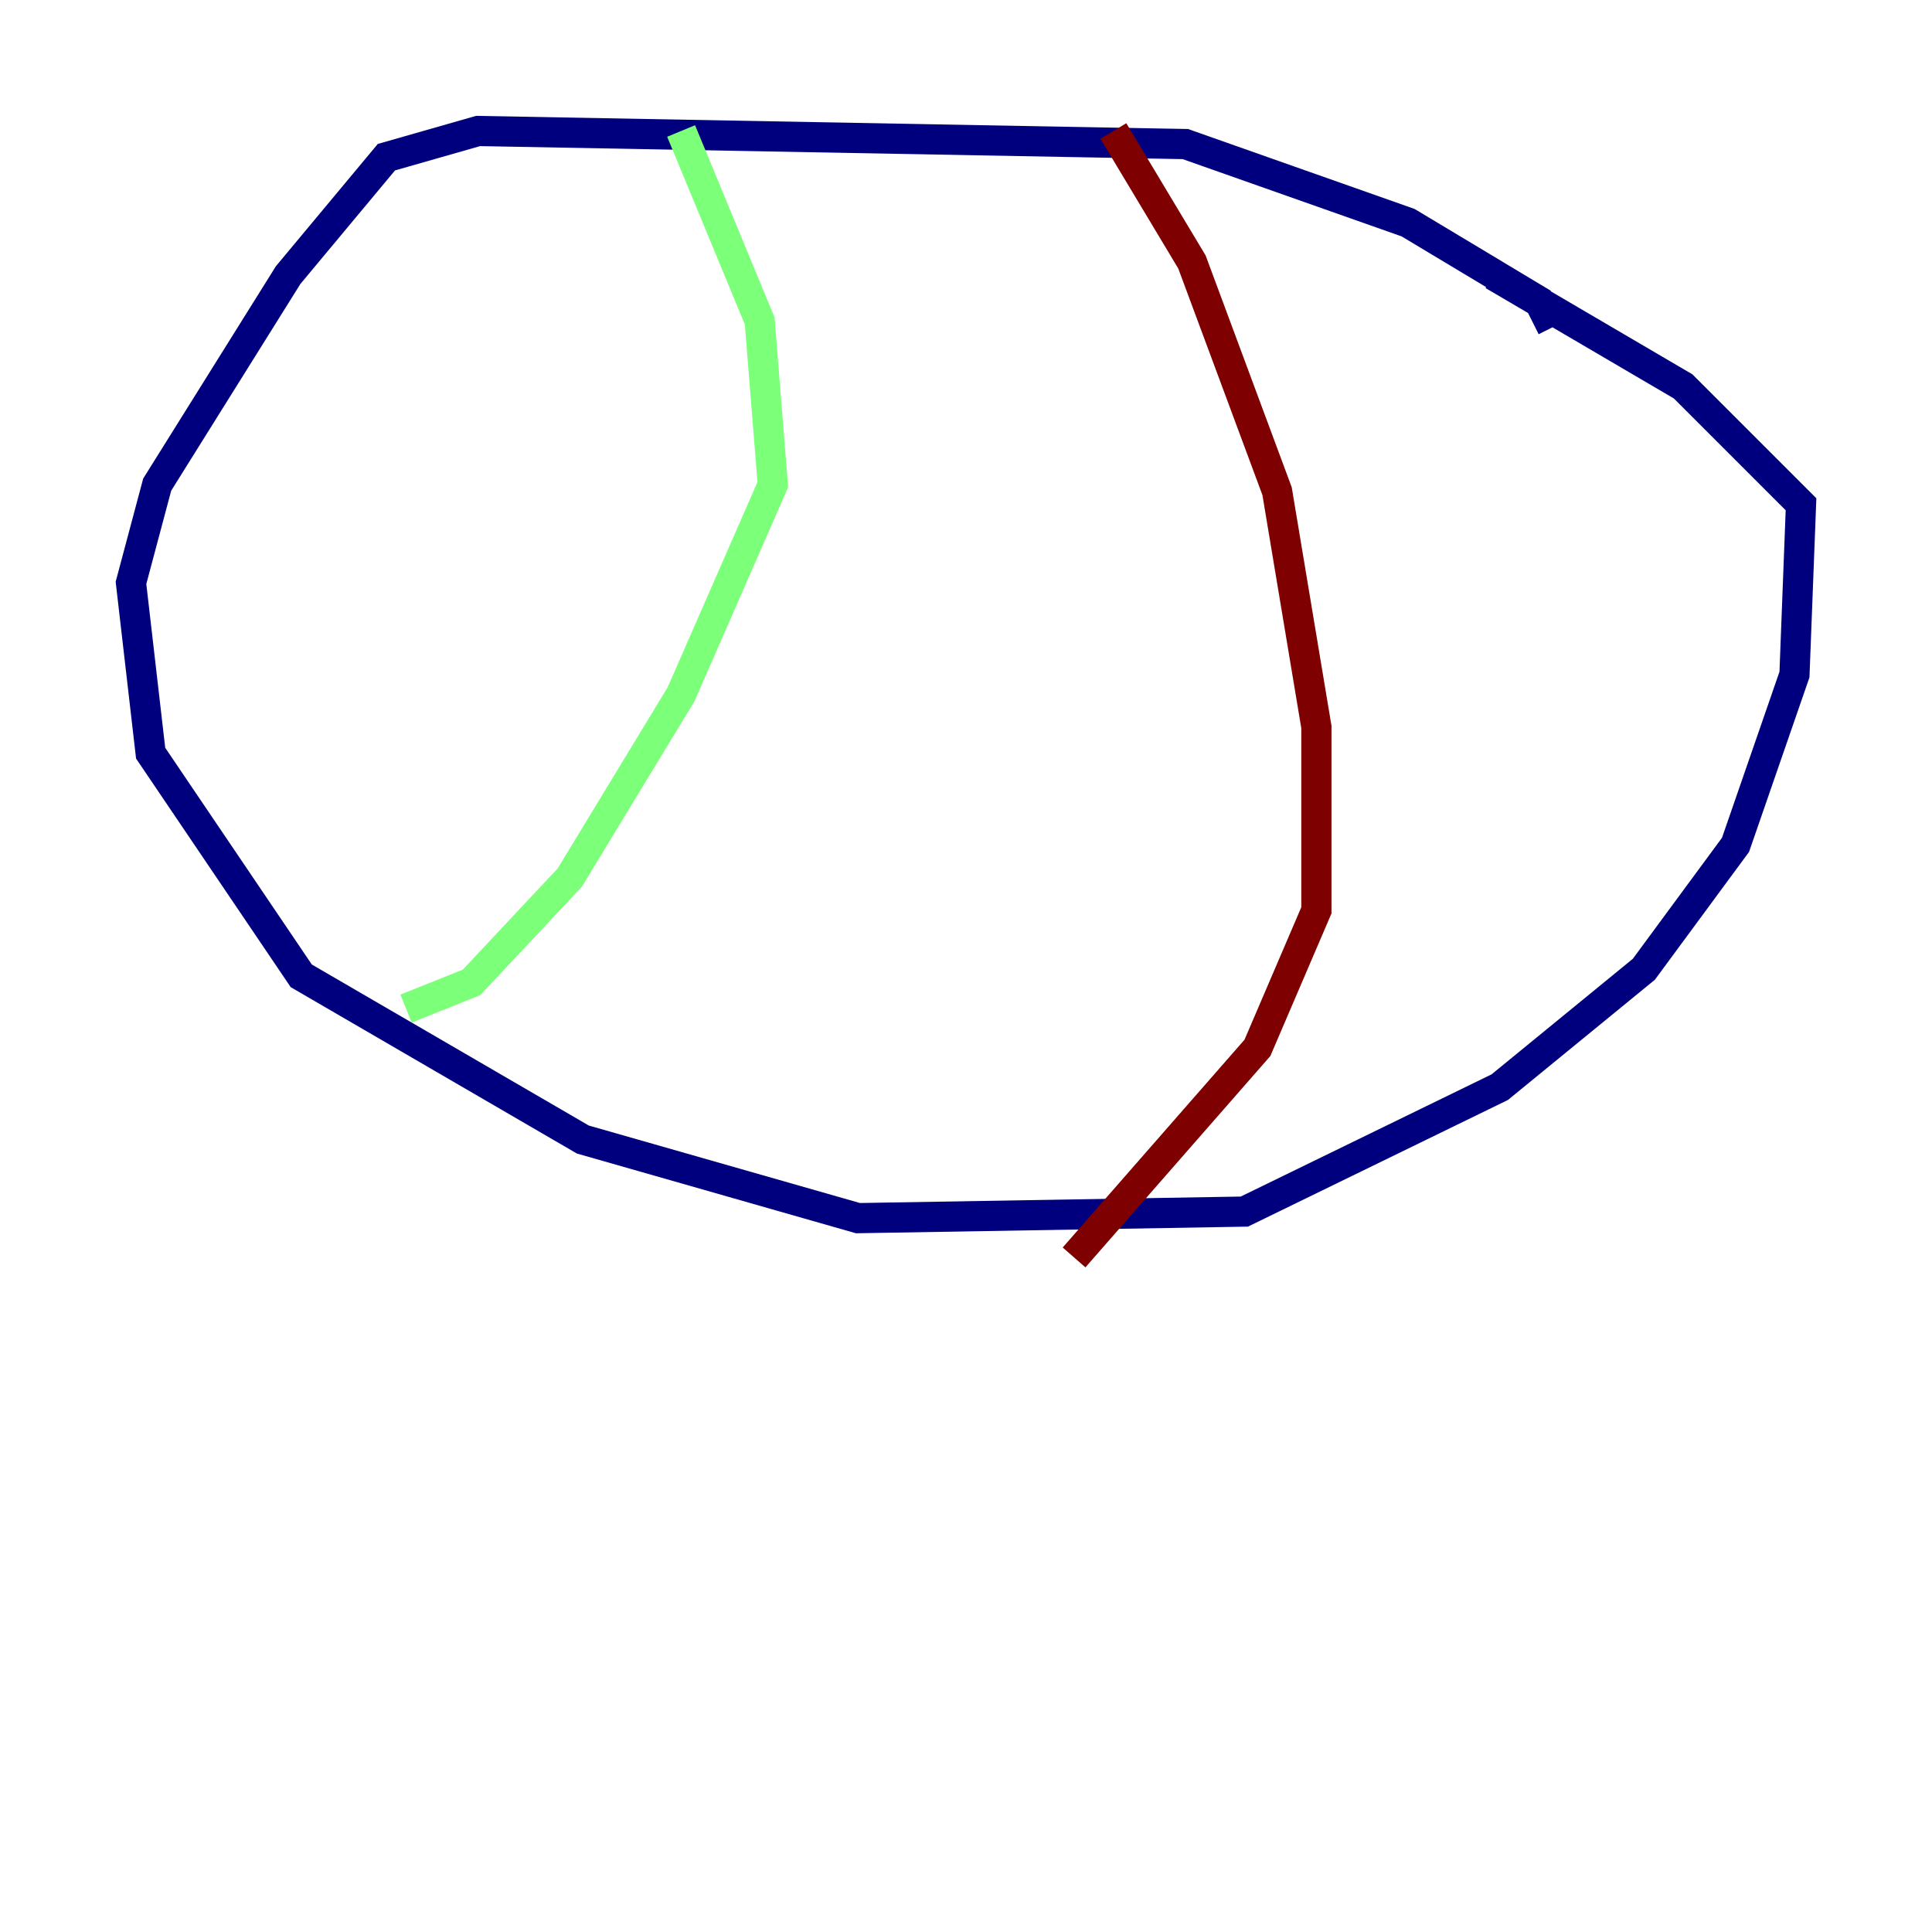 <?xml version="1.0" encoding="utf-8" ?>
<svg baseProfile="tiny" height="128" version="1.2" viewBox="0,0,128,128" width="128" xmlns="http://www.w3.org/2000/svg" xmlns:ev="http://www.w3.org/2001/xml-events" xmlns:xlink="http://www.w3.org/1999/xlink"><defs /><polyline fill="none" points="102.834,21.695 101.966,19.959 93.288,14.752 78.536,9.546 31.675,8.678 25.6,10.414 19.091,18.224 10.414,32.108 8.678,38.617 9.98,49.898 19.959,64.651 38.617,75.498 56.841,80.705 82.441,80.271 99.363,72.027 108.909,64.217 114.983,55.973 118.888,44.691 119.322,33.41 111.512,25.6 98.929,18.224" stroke="#00007f" stroke-width="2" /><polyline fill="none" points="45.125,8.678 50.332,21.261 51.2,32.108 45.125,45.993 37.749,58.142 31.241,65.085 26.902,66.82" stroke="#7cff79" stroke-width="2" /><polyline fill="none" points="73.763,8.678 78.969,17.356 84.61,32.542 87.214,48.163 87.214,60.312 83.308,69.424 71.159,83.308" stroke="#7f0000" stroke-width="2" /></svg>